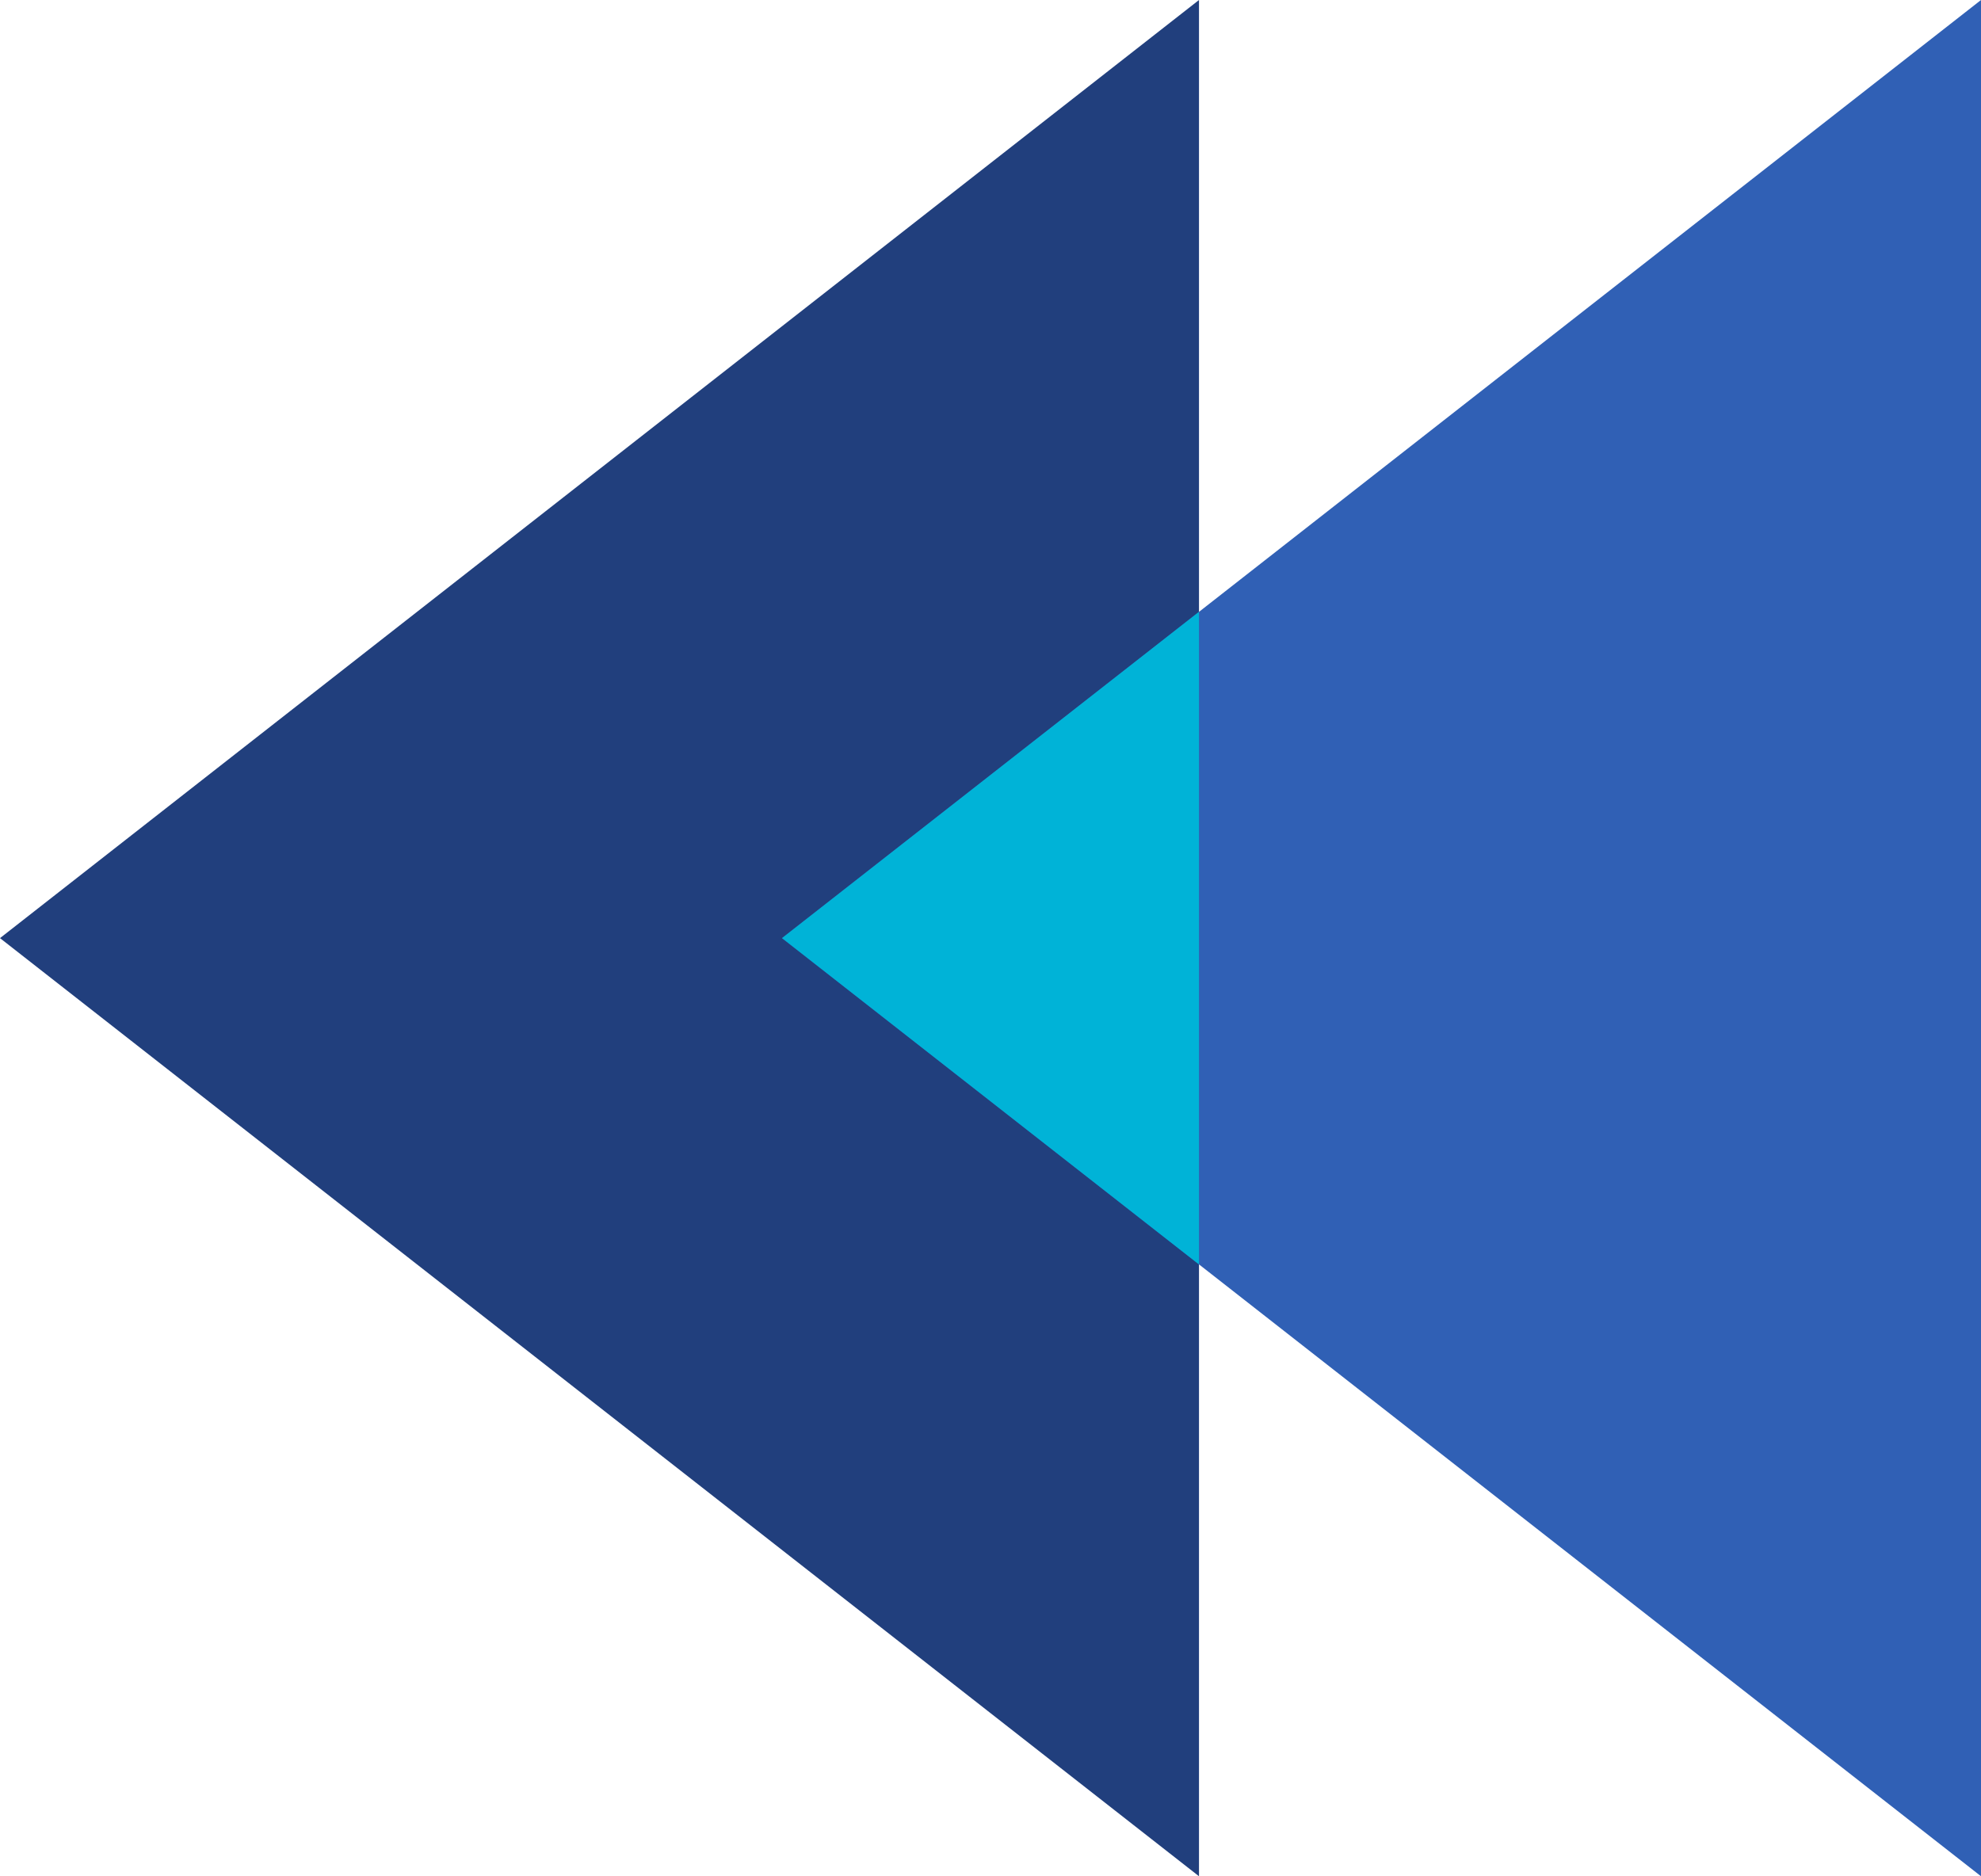 <svg xmlns="http://www.w3.org/2000/svg" width="14.827" height="14.046" viewBox="0 0 14.827 14.046">
  <g id="Vector_Smart" data-name="Vector Smart" transform="translate(-2.731 -2.341)">
    <path id="Path_129" data-name="Path 129" d="M2.731,9.364l8.974-7.023V16.387Z" fill="#213f7d"/>
    <path id="Path_130" data-name="Path 130" d="M8.584,9.364l8.974-7.023V16.387Z" fill="#3060b5"/>
    <path id="Path_131" data-name="Path 131" d="M11.705,11.807,8.584,9.364l3.121-2.443Z" fill="#00b3d7"/>
  </g>
</svg>
